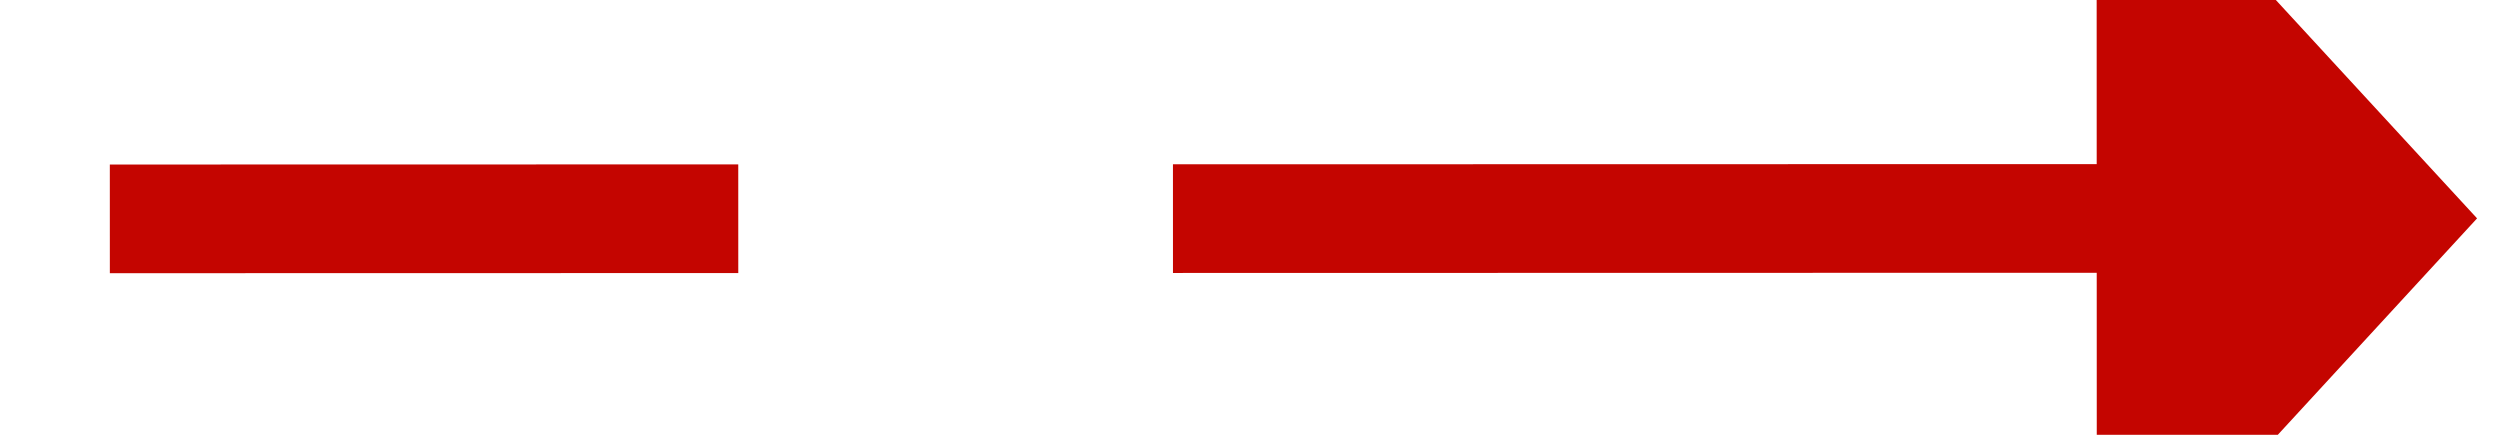 ﻿<?xml version="1.0" encoding="utf-8"?>
<svg version="1.1" xmlns:xlink="http://www.w3.org/1999/xlink" width="46px" height="8px" viewBox="522 260  46 8" xmlns="http://www.w3.org/2000/svg">
  <g transform="matrix(0.528 0.849 -0.849 0.528 481.487 -338.235 )">
    <path d="M 553.832 250.096  L 534 282  " stroke-width="2" stroke-dasharray="18,8" stroke="#c40500" fill="none" />
    <path d="M 559.759 254.957  L 557 245  L 546.85 246.933  L 559.759 254.957  Z " fill-rule="nonzero" fill="#c40500" stroke="none" />
  </g>
</svg>